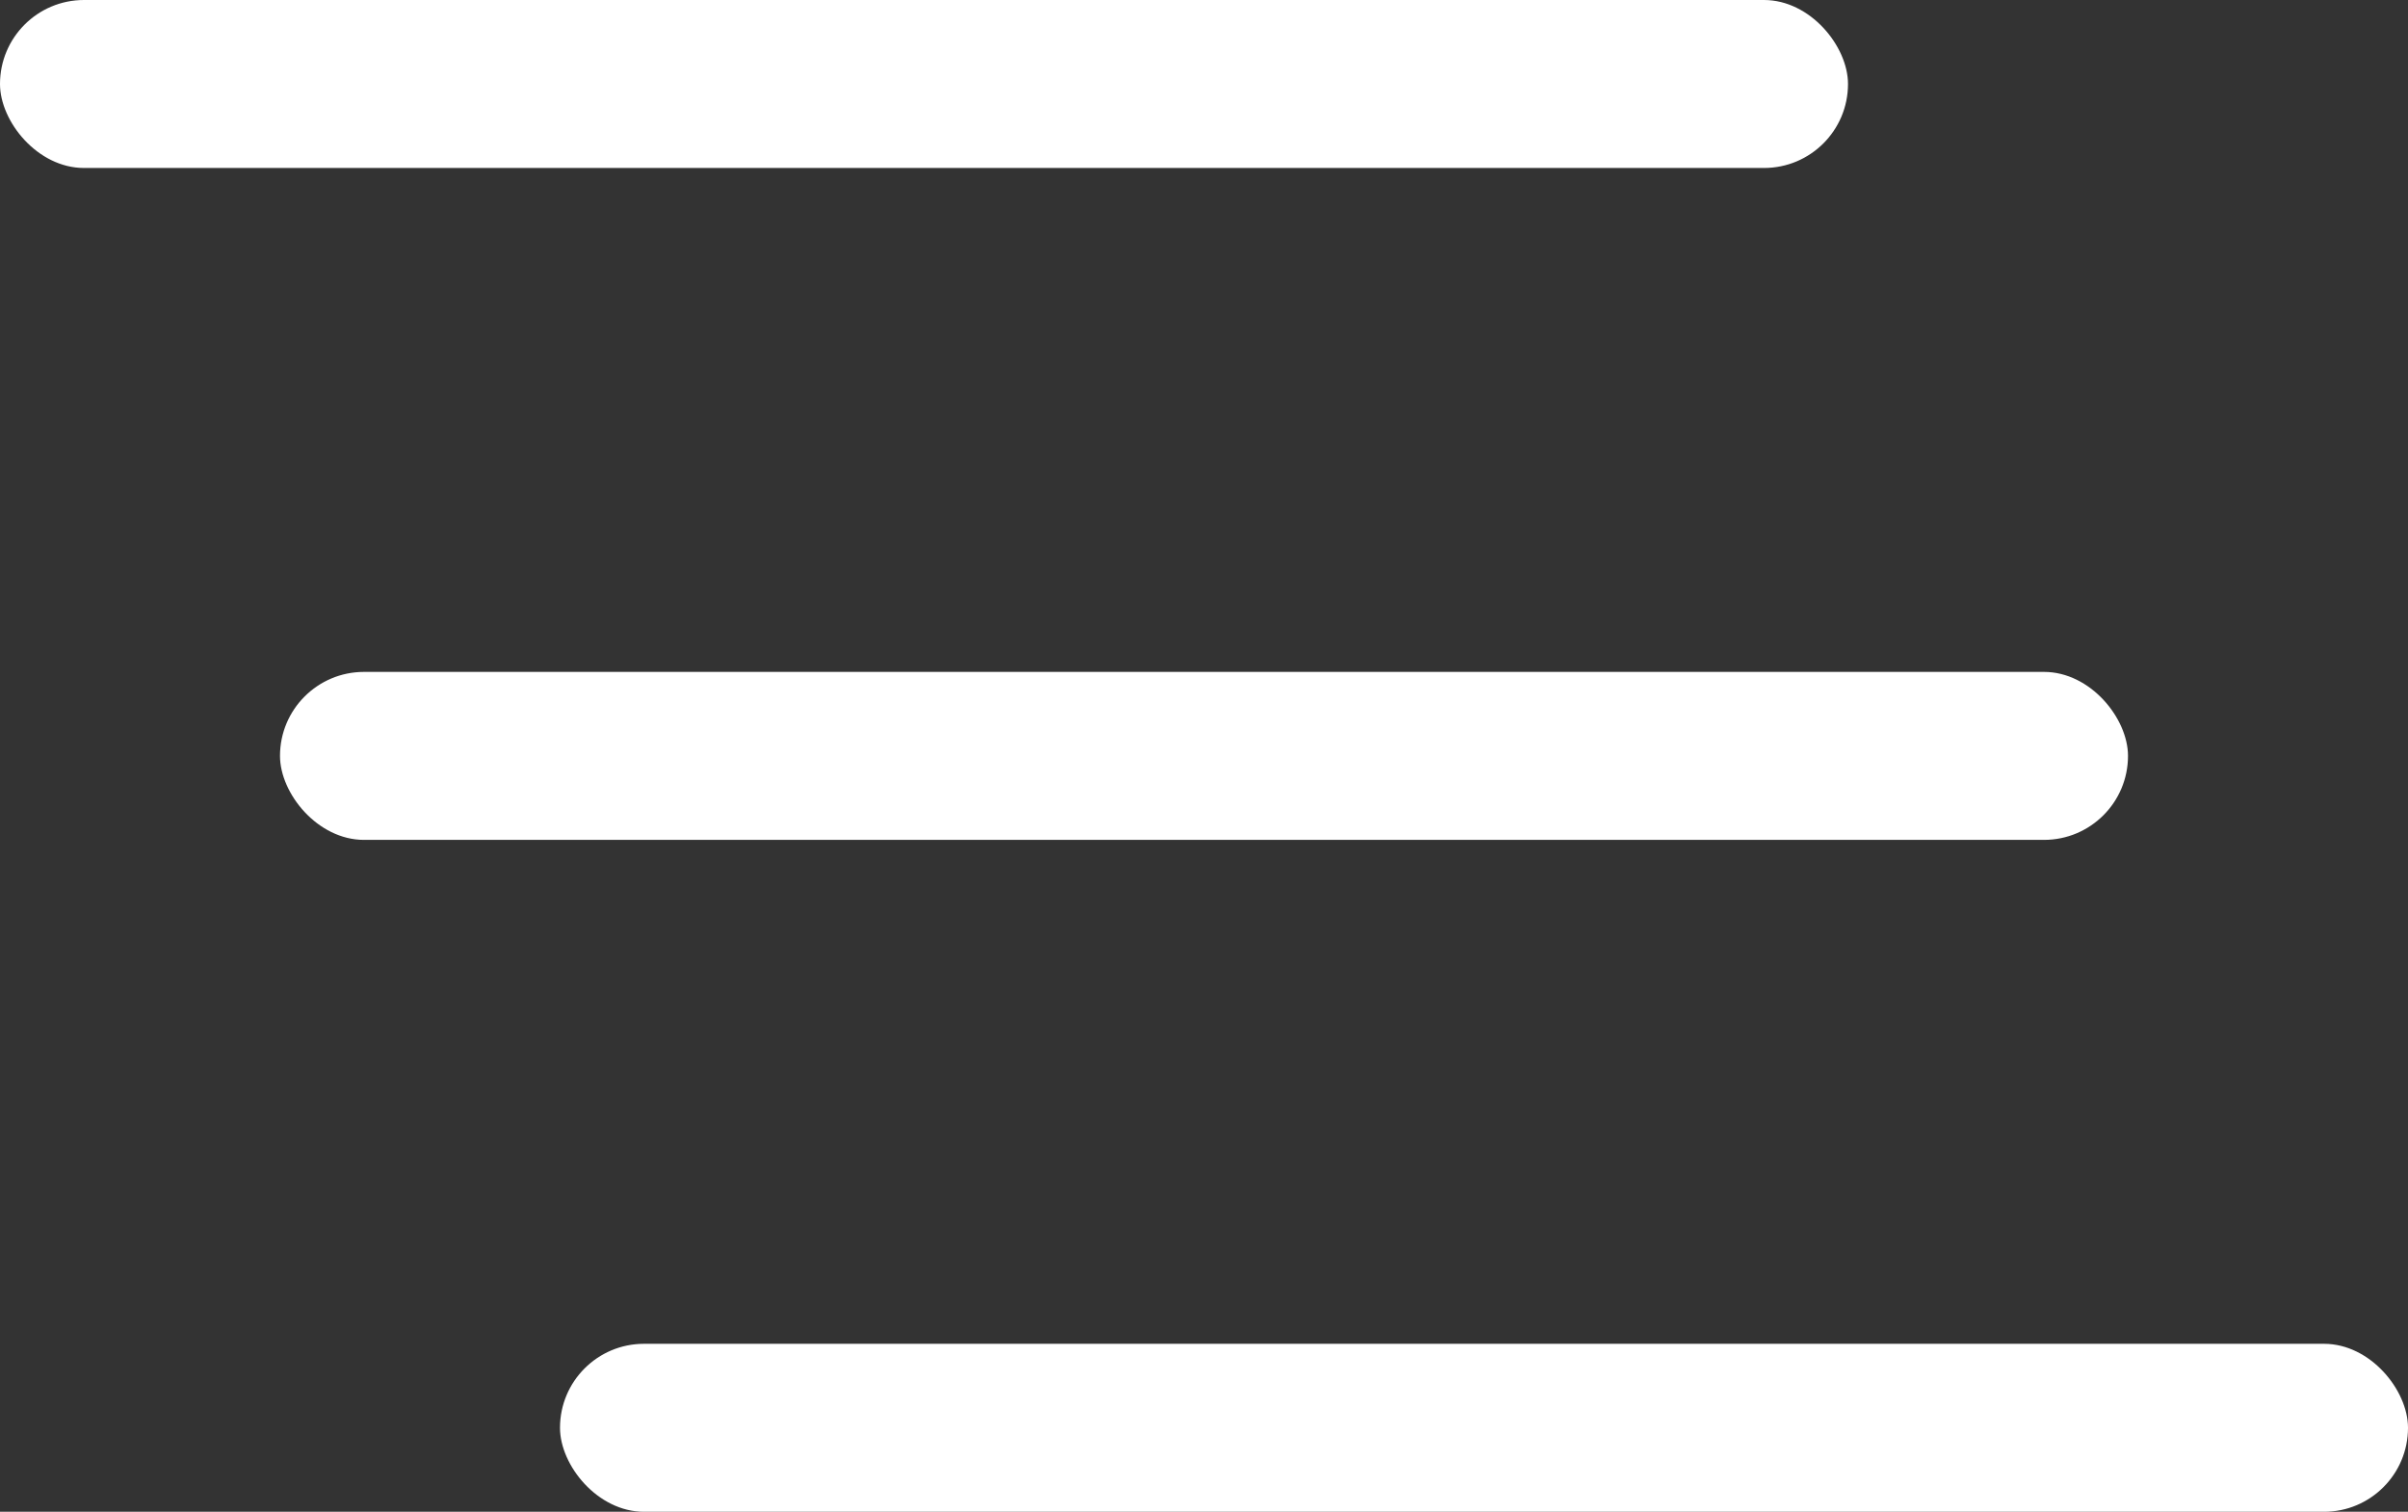 <svg width="43" height="27" viewBox="0 0 43 27" fill="none" xmlns="http://www.w3.org/2000/svg">
<rect x="0" y="0" width="43" height="27" fill="#333333" stroke="none"/>
<rect x="5" y="12" width="33" height="3" rx="1.5" fill="white"/>
<rect x="10" y="24" width="33" height="3" rx="1.5" fill="white"/>
<rect width="33" height="3" rx="1.5" fill="white"/>
</svg>
